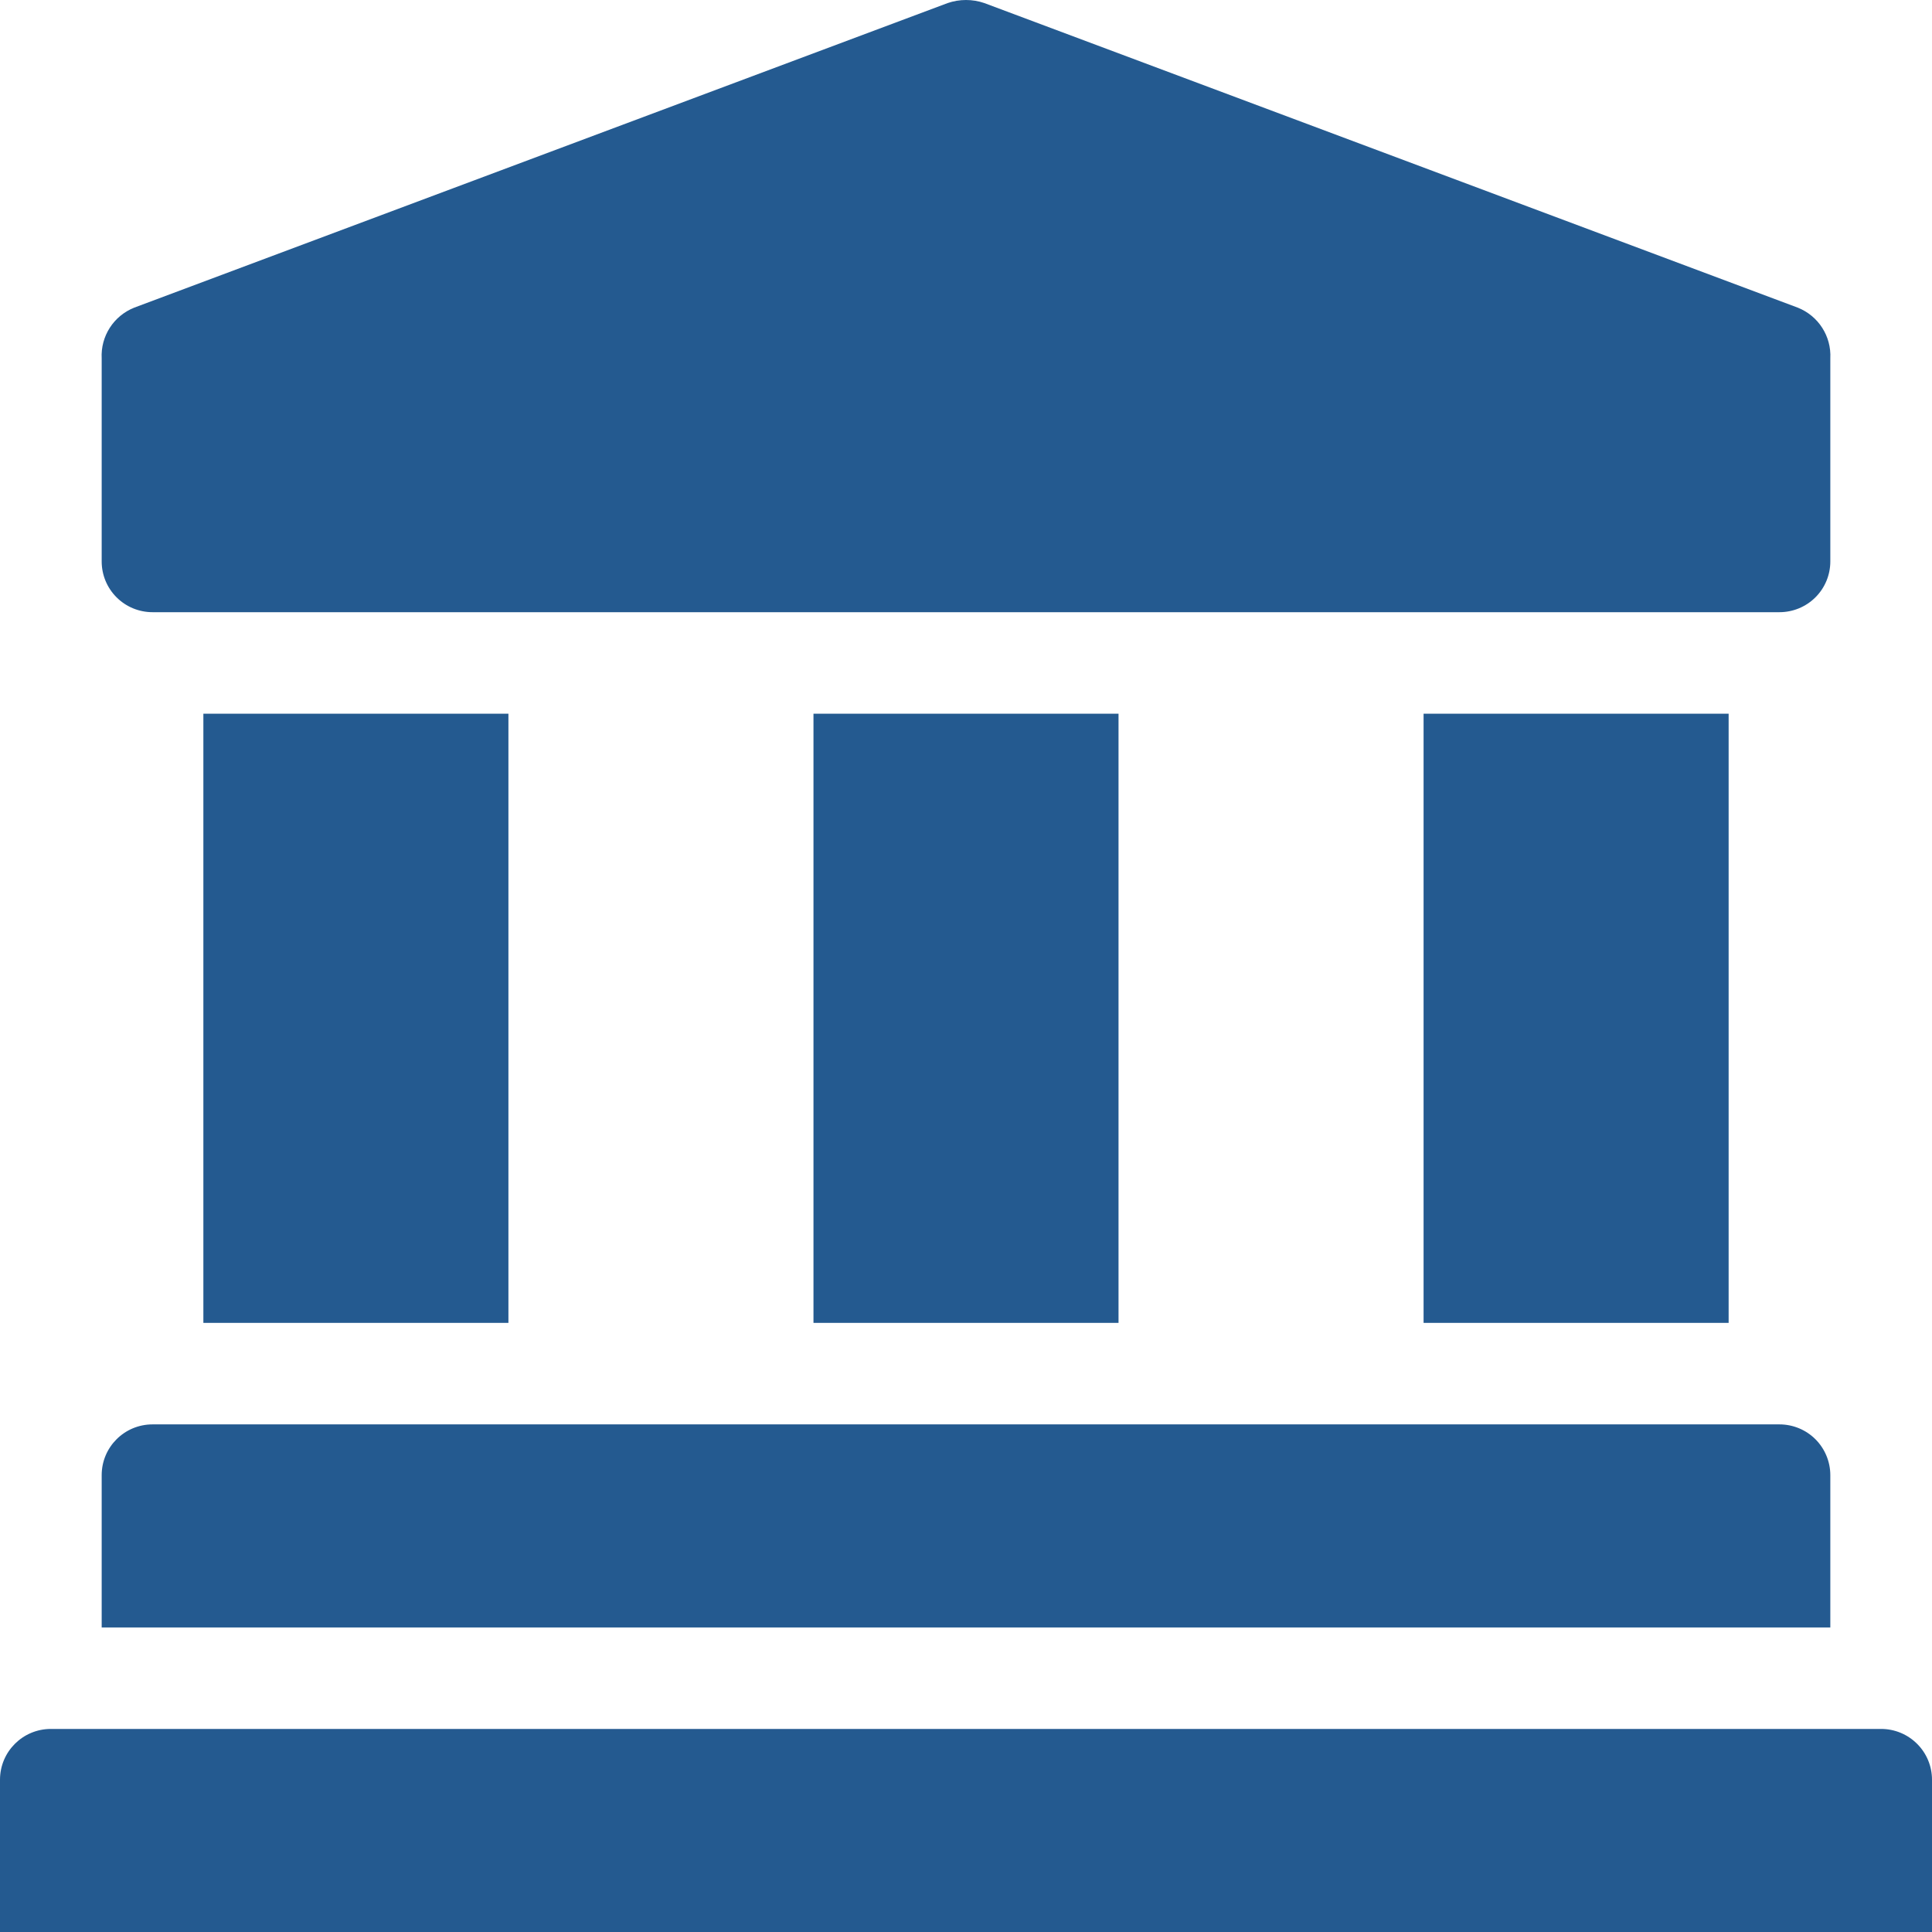 <svg width="38" height="38" viewBox="0 0 38 38" fill="none" xmlns="http://www.w3.org/2000/svg">
<path d="M36 32.01H2V29.014C2 28.463 2.447 28.016 3 28.016H35C35.265 28.016 35.52 28.121 35.707 28.308C35.894 28.495 36 28.75 36 29.014L36 32.01ZM10 26.019V14.038H4V26.019H10ZM22 26.019L22 14.038H16V26.019H22ZM34 26.019L34 14.038H28V26.019H34ZM3 12.041H35C35.265 12.041 35.52 11.936 35.707 11.749C35.895 11.562 36 11.308 36 11.043V7.049V7.049C36.023 6.614 35.766 6.213 35.36 6.051L19.36 0.06C19.127 -0.02 18.873 -0.02 18.64 0.06L2.64 6.051C2.234 6.213 1.977 6.614 2 7.049V11.043V11.043C2 11.308 2.105 11.562 2.293 11.749C2.48 11.936 2.734 12.041 3 12.041H3ZM37 34.006H1C0.448 34.006 0 34.453 0 35.005V38H38V35.005C38 34.74 37.895 34.486 37.707 34.299C37.519 34.111 37.265 34.006 37 34.006L37 34.006Z" fill="#245A90"/>
</svg>

